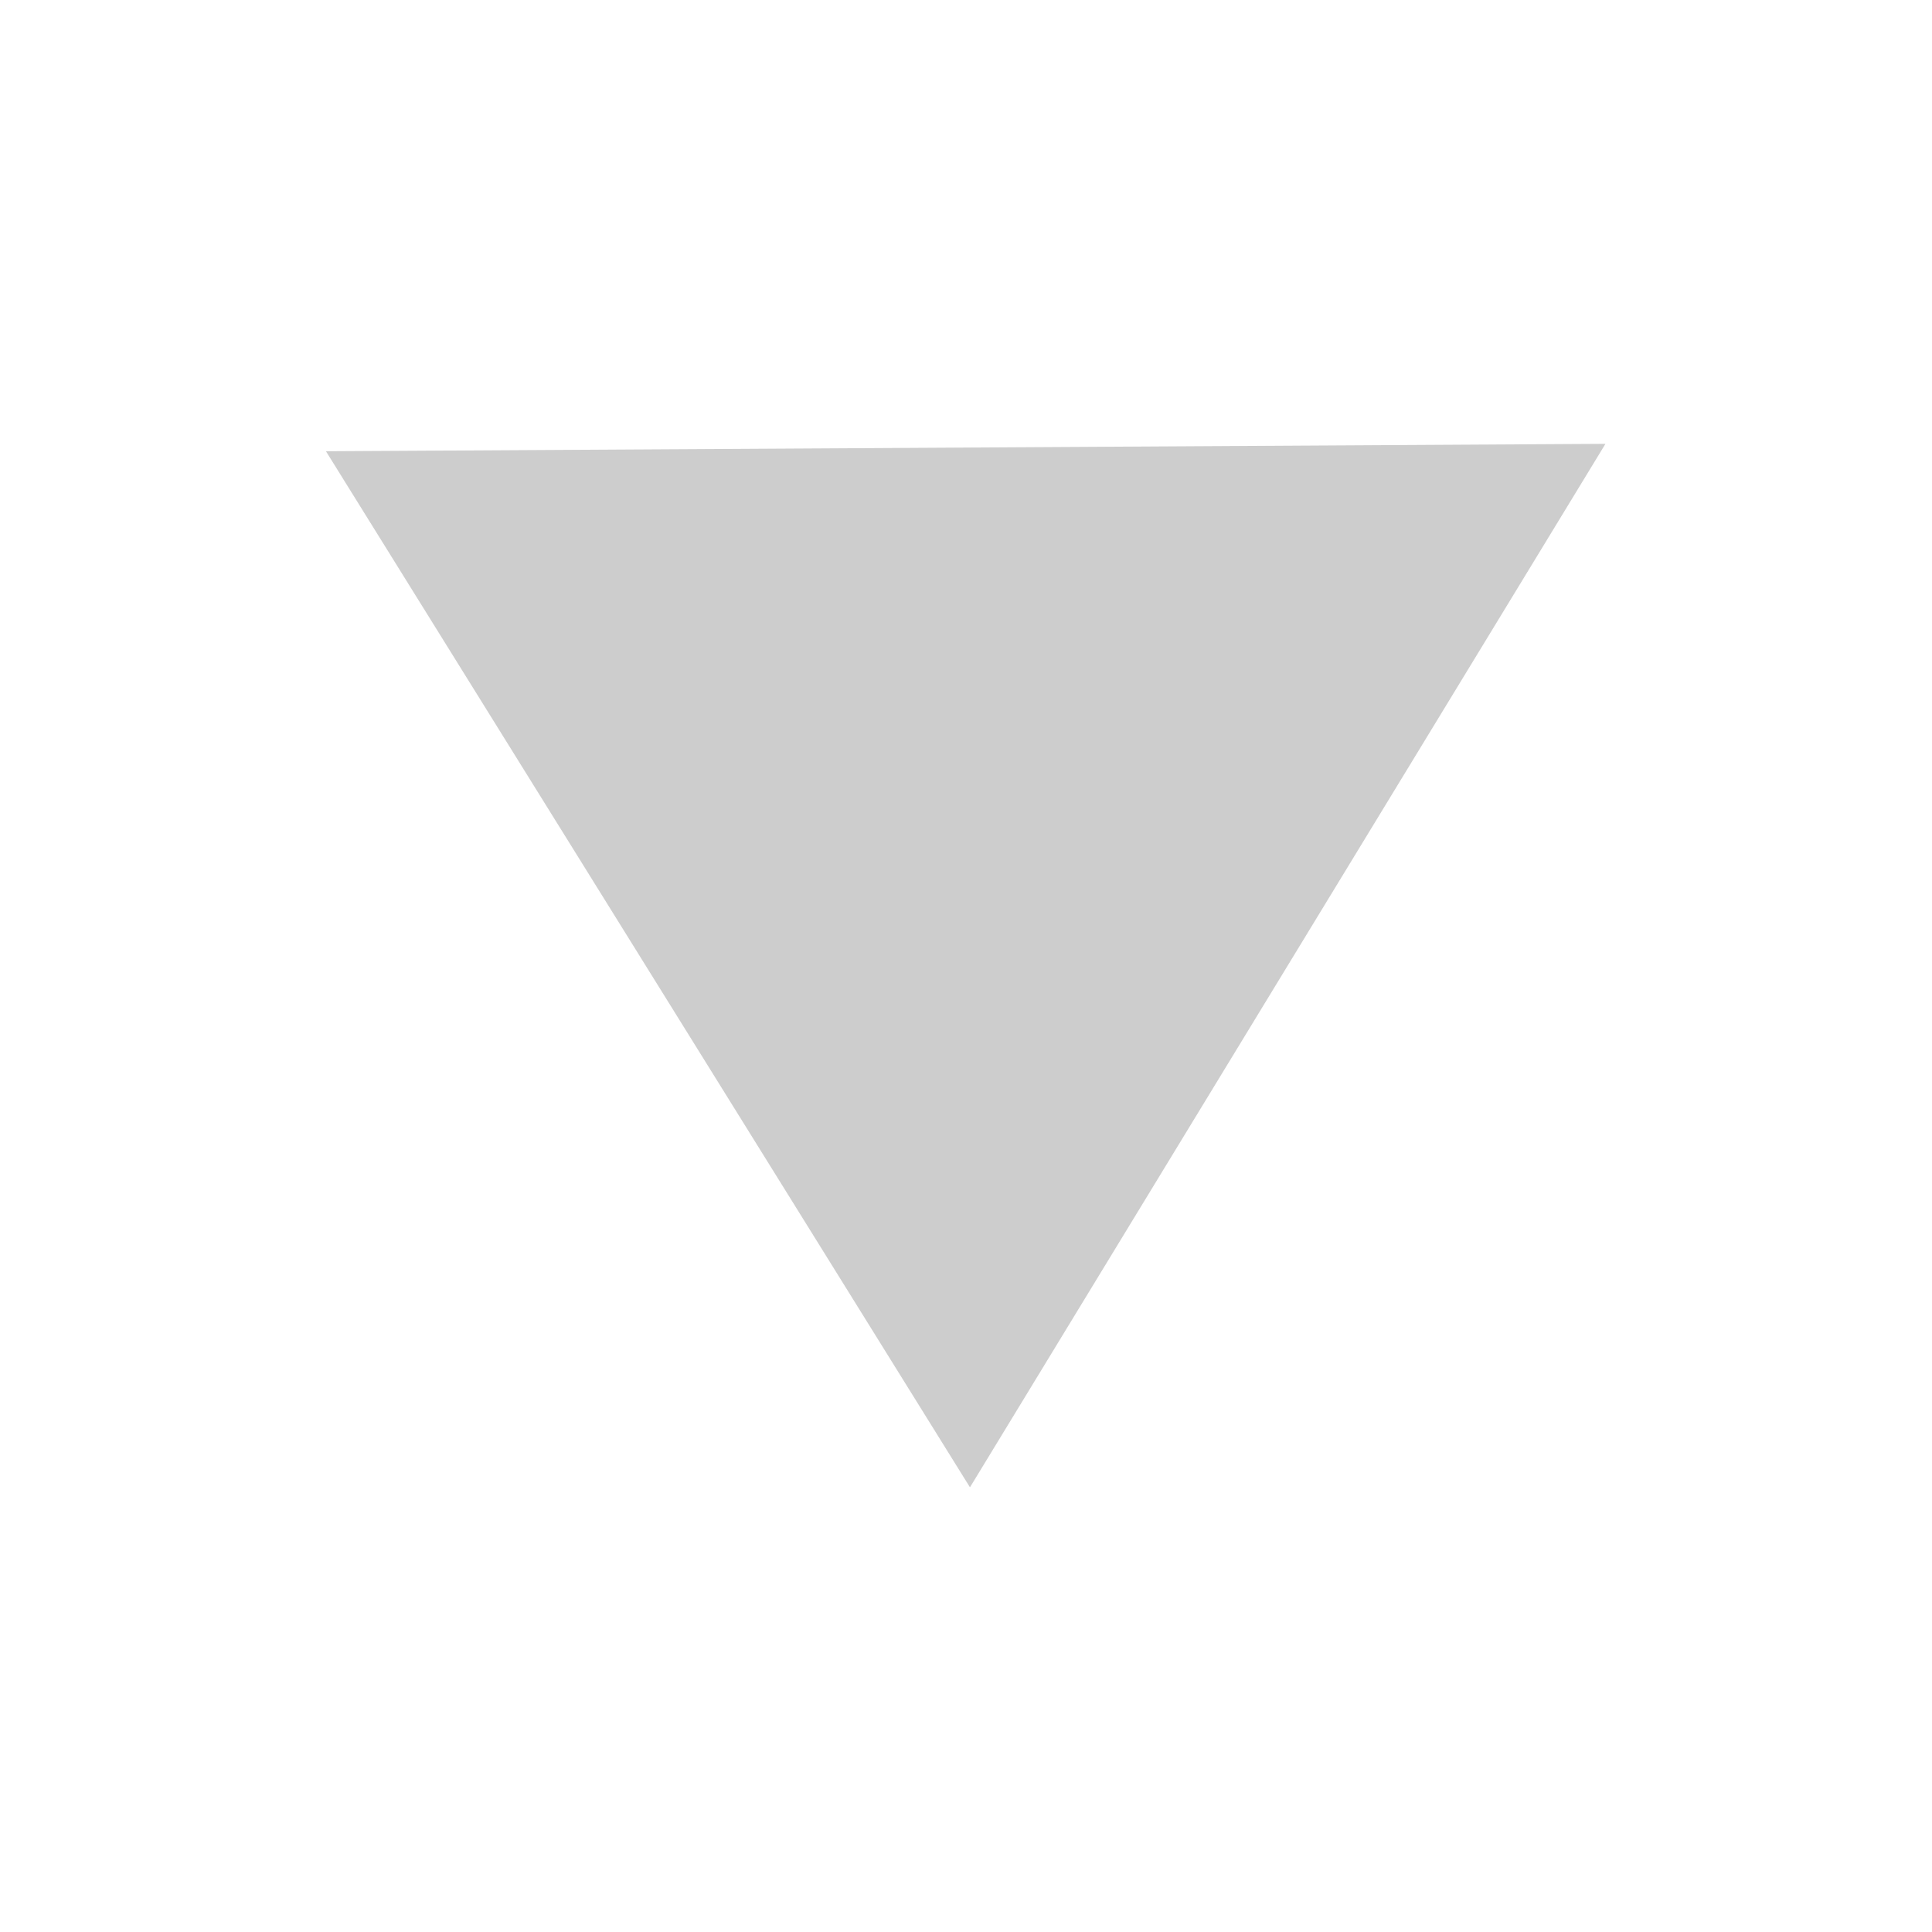 <?xml version="1.0" encoding="UTF-8" standalone="no"?>
<!-- Created with Inkscape (http://www.inkscape.org/) -->

<svg
   xmlns:dc="http://purl.org/dc/elements/1.1/"
   xmlns:cc="http://creativecommons.org/ns#"
   xmlns:rdf="http://www.w3.org/1999/02/22-rdf-syntax-ns#"
   xmlns:svg="http://www.w3.org/2000/svg"
   xmlns="http://www.w3.org/2000/svg"
   xmlns:sodipodi="http://sodipodi.sourceforge.net/DTD/sodipodi-0.dtd"
   xmlns:inkscape="http://www.inkscape.org/namespaces/inkscape"
   id="svg3356"
   height="22"
   width="22"
   version="1.0"
   inkscape:version="0.92.1 r15371"
   sodipodi:docname="up.svg"
   inkscape:export-filename="/home/itautec/SDK/PROJETOS/Python/Proj_Pablo_Inforede/App_Indicator_Xml_Novo/recursos/Modem 3G.png"
   inkscape:export-xdpi="90"
   inkscape:export-ydpi="90">
  <defs
     id="defs8" />
  <sodipodi:namedview
     pagecolor="#ffffff"
     bordercolor="#666666"
     borderopacity="1"
     objecttolerance="10"
     gridtolerance="10"
     guidetolerance="10"
     inkscape:pageopacity="0"
     inkscape:pageshadow="2"
     inkscape:window-width="1215"
     inkscape:window-height="776"
     id="namedview6"
     showgrid="false"
     inkscape:zoom="17.356257"
     inkscape:cx="15.995109"
     inkscape:cy="10.30811"
     inkscape:window-x="65"
     inkscape:window-y="24"
     inkscape:window-maximized="1"
     inkscape:current-layer="g3810-4"
     showguides="true"
     inkscape:guide-bbox="true" />
  <g
     id="g2996"
     transform="translate(1.012,-0.5)">
    <g
       id="g3810">
      <g
         id="g2996-5"
         transform="matrix(0.989,0,0,1.261,2.22,-3.413)">
        <g
           id="g3810-4"
           style="fill:#f2f2f2">
          <path
             style="color:#000000;clip-rule:nonzero;display:inline;overflow:visible;visibility:visible;opacity:1;isolation:auto;mix-blend-mode:normal;color-interpolation:sRGB;color-interpolation-filters:linearRGB;solid-color:#000000;solid-opacity:1;fill:#cccccc;fill-opacity:0.973;fill-rule:nonzero;stroke:none;stroke-width:0.846;stroke-linecap:round;stroke-linejoin:round;stroke-miterlimit:4;stroke-dasharray:none;stroke-dashoffset:0;stroke-opacity:1;marker:none;color-rendering:auto;image-rendering:auto;shape-rendering:auto;text-rendering:auto;enable-background:accumulate"
             d="M 7.9,16.534 15.217,7.111 0.485,7.178 Z"
             id="rect4490"
             inkscape:connector-curvature="0"
             sodipodi:nodetypes="cccc" />
        </g>
      </g>
    </g>
  </g>
</svg>

